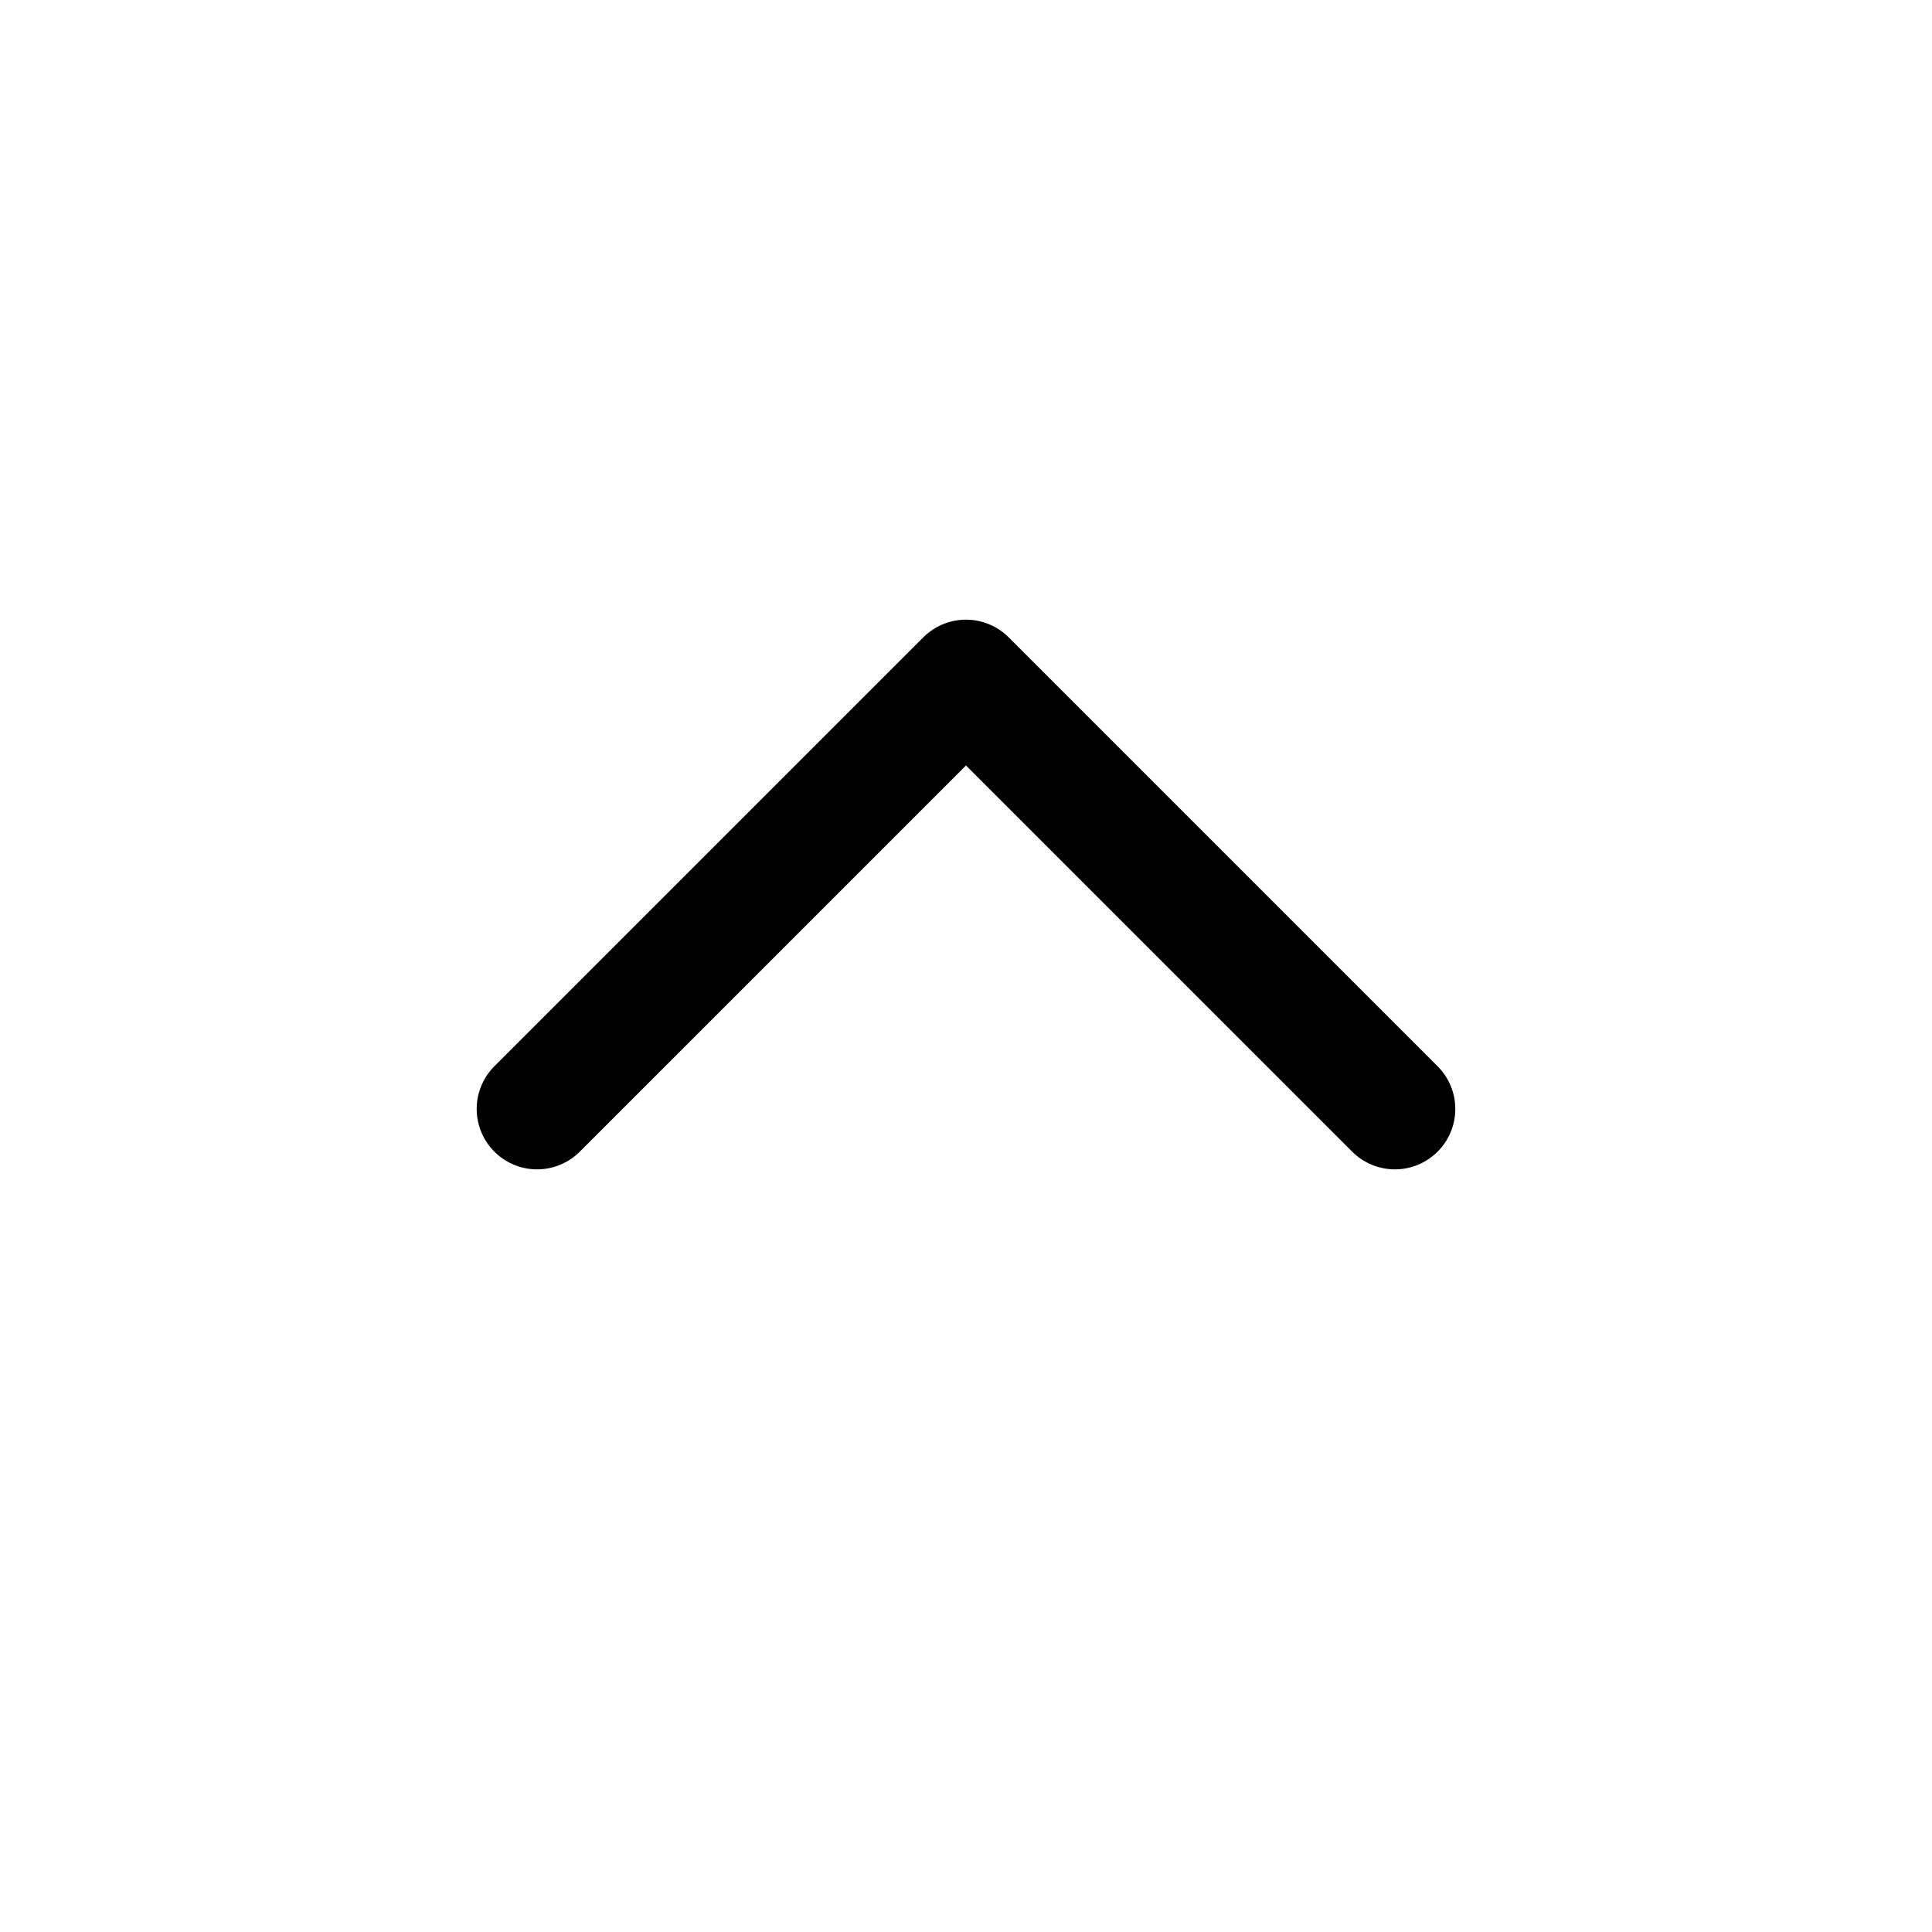 <svg xmlns="http://www.w3.org/2000/svg" width="20" height="20" fill="none" class="persona-icon" viewBox="0 0 20 20"><path fill="currentColor" fill-rule="evenodd" d="M9.558 6.598a.625.625 0 0 1 .884 0l4.44 4.44a.625.625 0 1 1-.884.884L10 7.924l-3.998 3.998a.625.625 0 1 1-.884-.884z" clip-rule="evenodd"/></svg>
